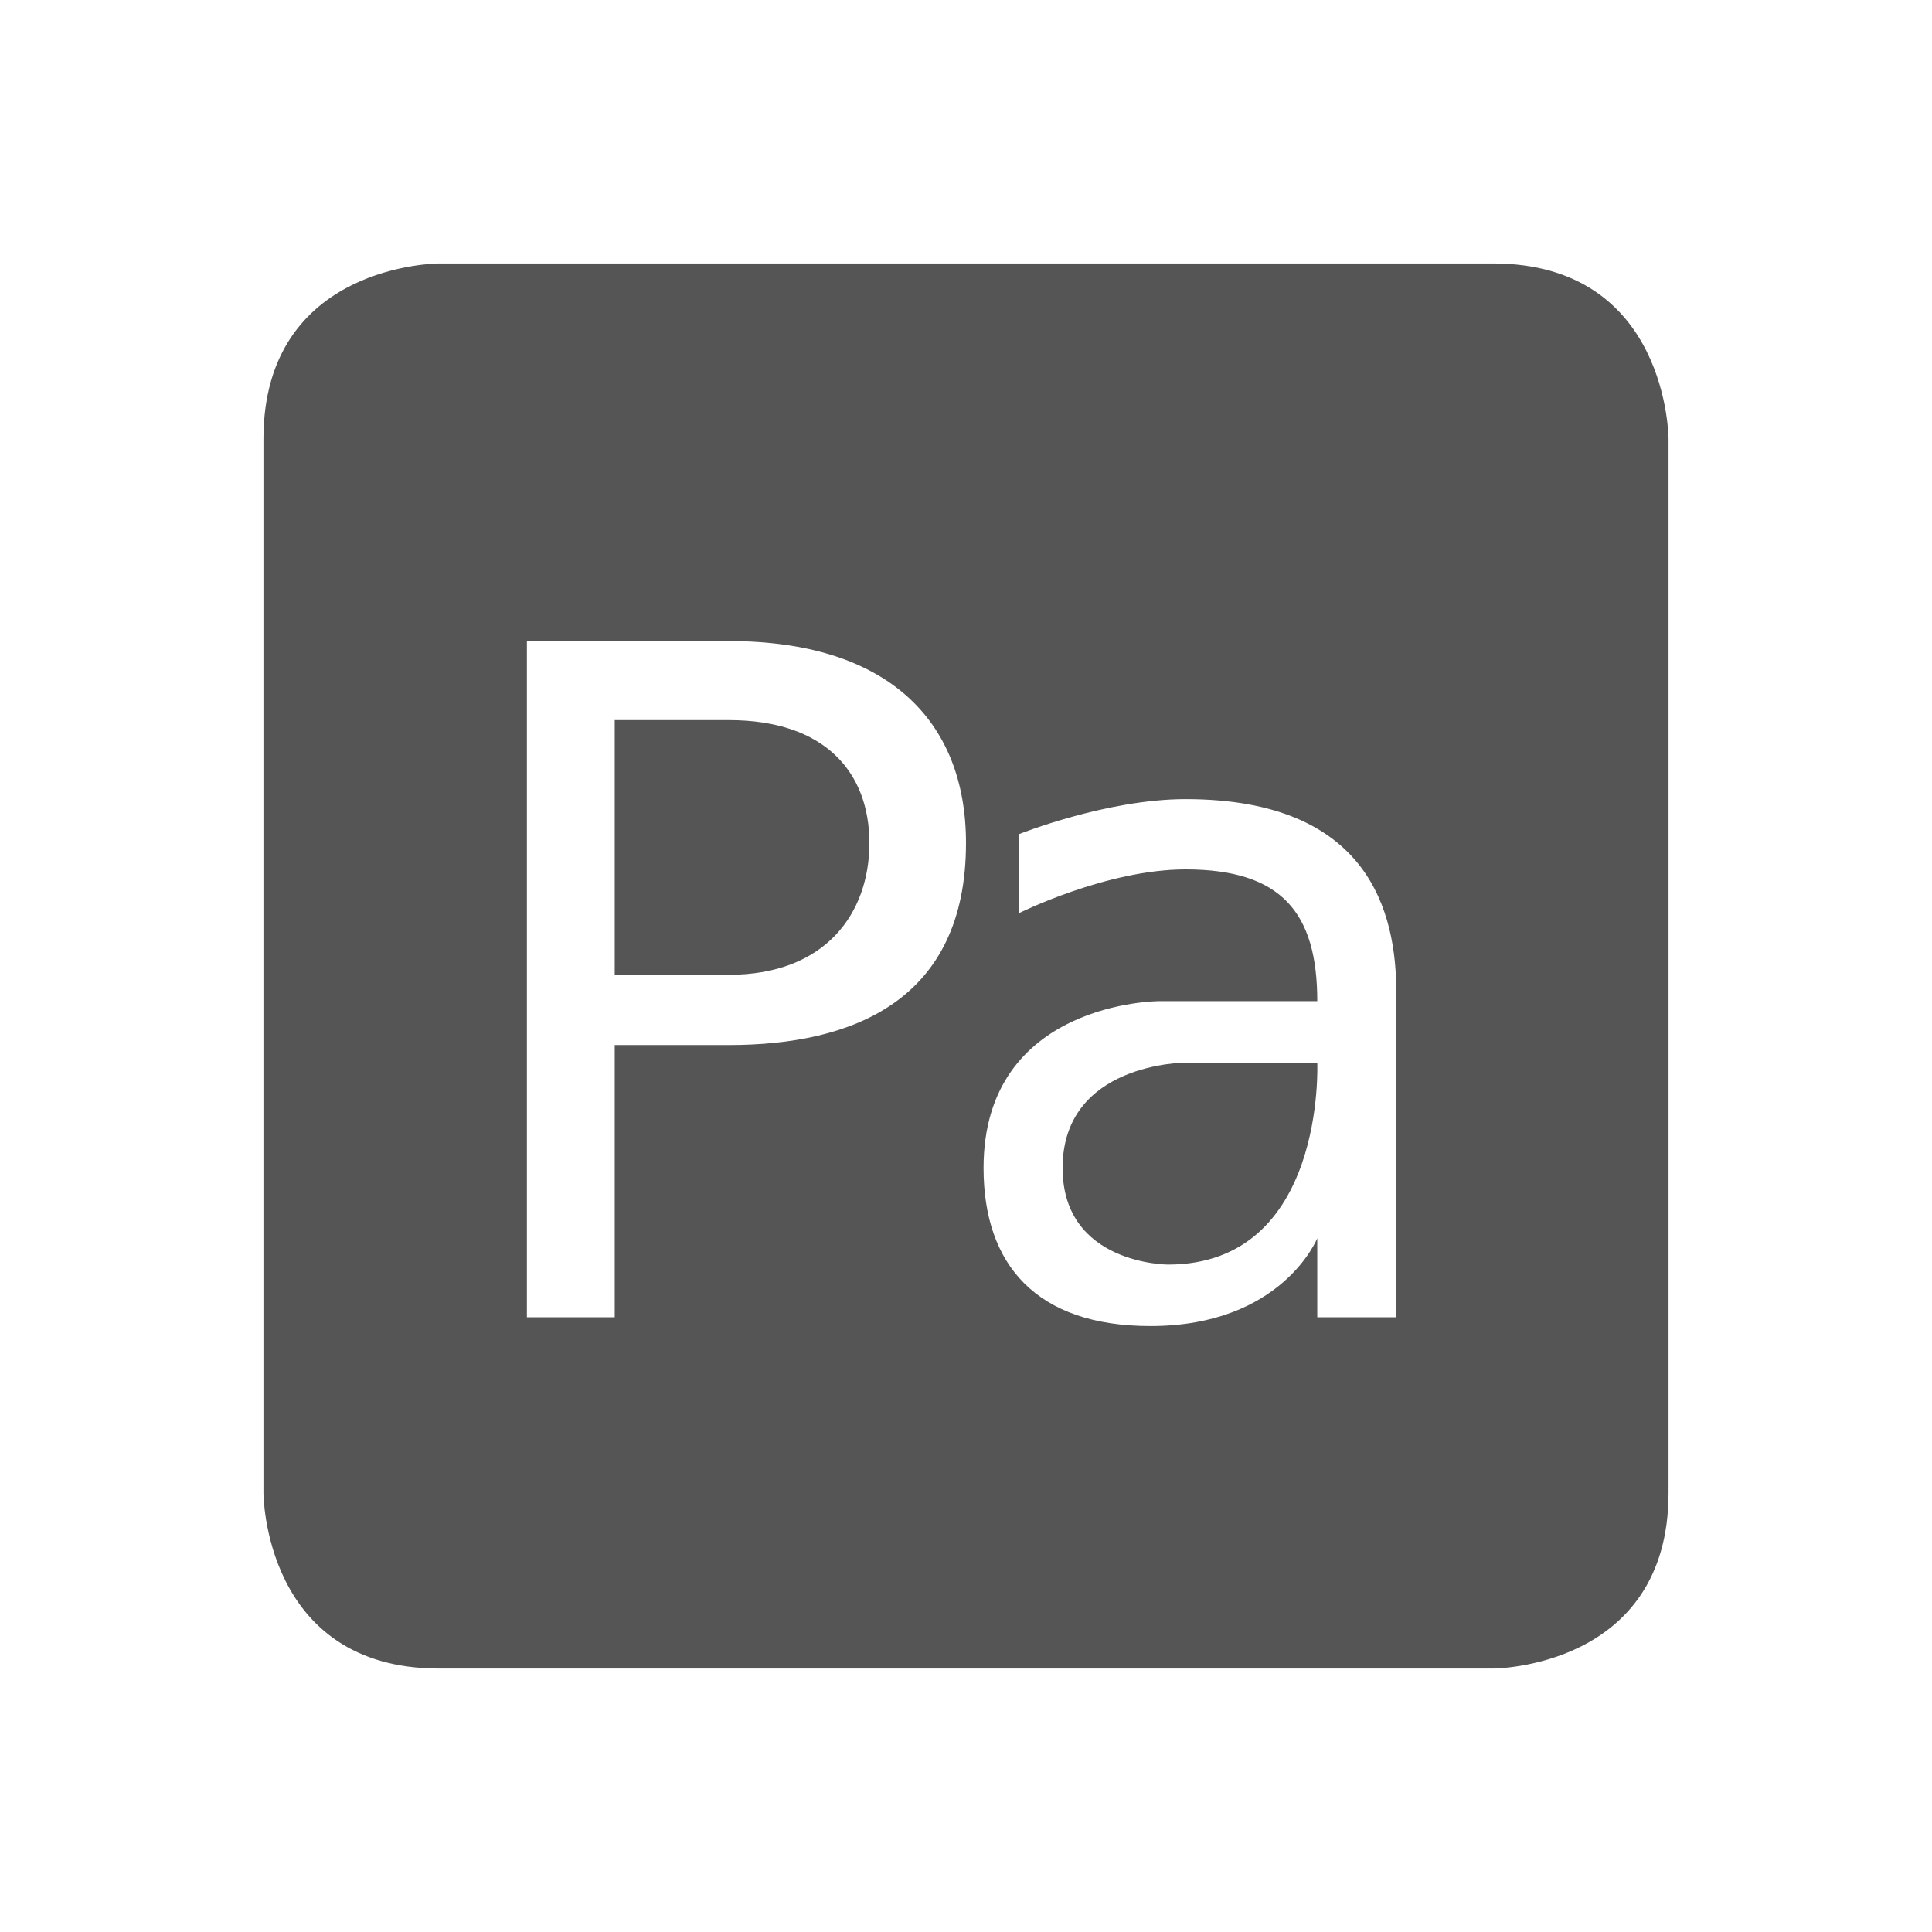 <svg viewBox="1 1 22 22"><path d="m6 4s-2 0-2 2v12s0 2 2 2h12s2 0 2-2v-12s0-2-2-2zm1 4.3h2.3c1.8 0 2.7.9 2.7 2.3 0 1.8-1.3 2.3-2.7 2.3h-1.3v3.1h-1zm1 .9v2.9h1.3c1.1 0 1.6-.7 1.6-1.5s-.5-1.4-1.6-1.4zm6.5.9c2.1 0 2.4 1.3 2.4 2.2v3.7h-.9v-.9s-.4 1-1.9 1c-1.3 0-1.9-.7-1.9-1.8 0-1.9 2-1.9 2-1.9h1.8c0-1-.4-1.5-1.5-1.5-.9 0-1.9.5-1.9.5v-.9s1-.4 1.9-.4zm0 3s-1.4 0-1.4 1.2c0 1.1 1.2 1.1 1.2 1.1 1.8 0 1.7-2.3 1.7-2.3z" fill="#555"/></svg>